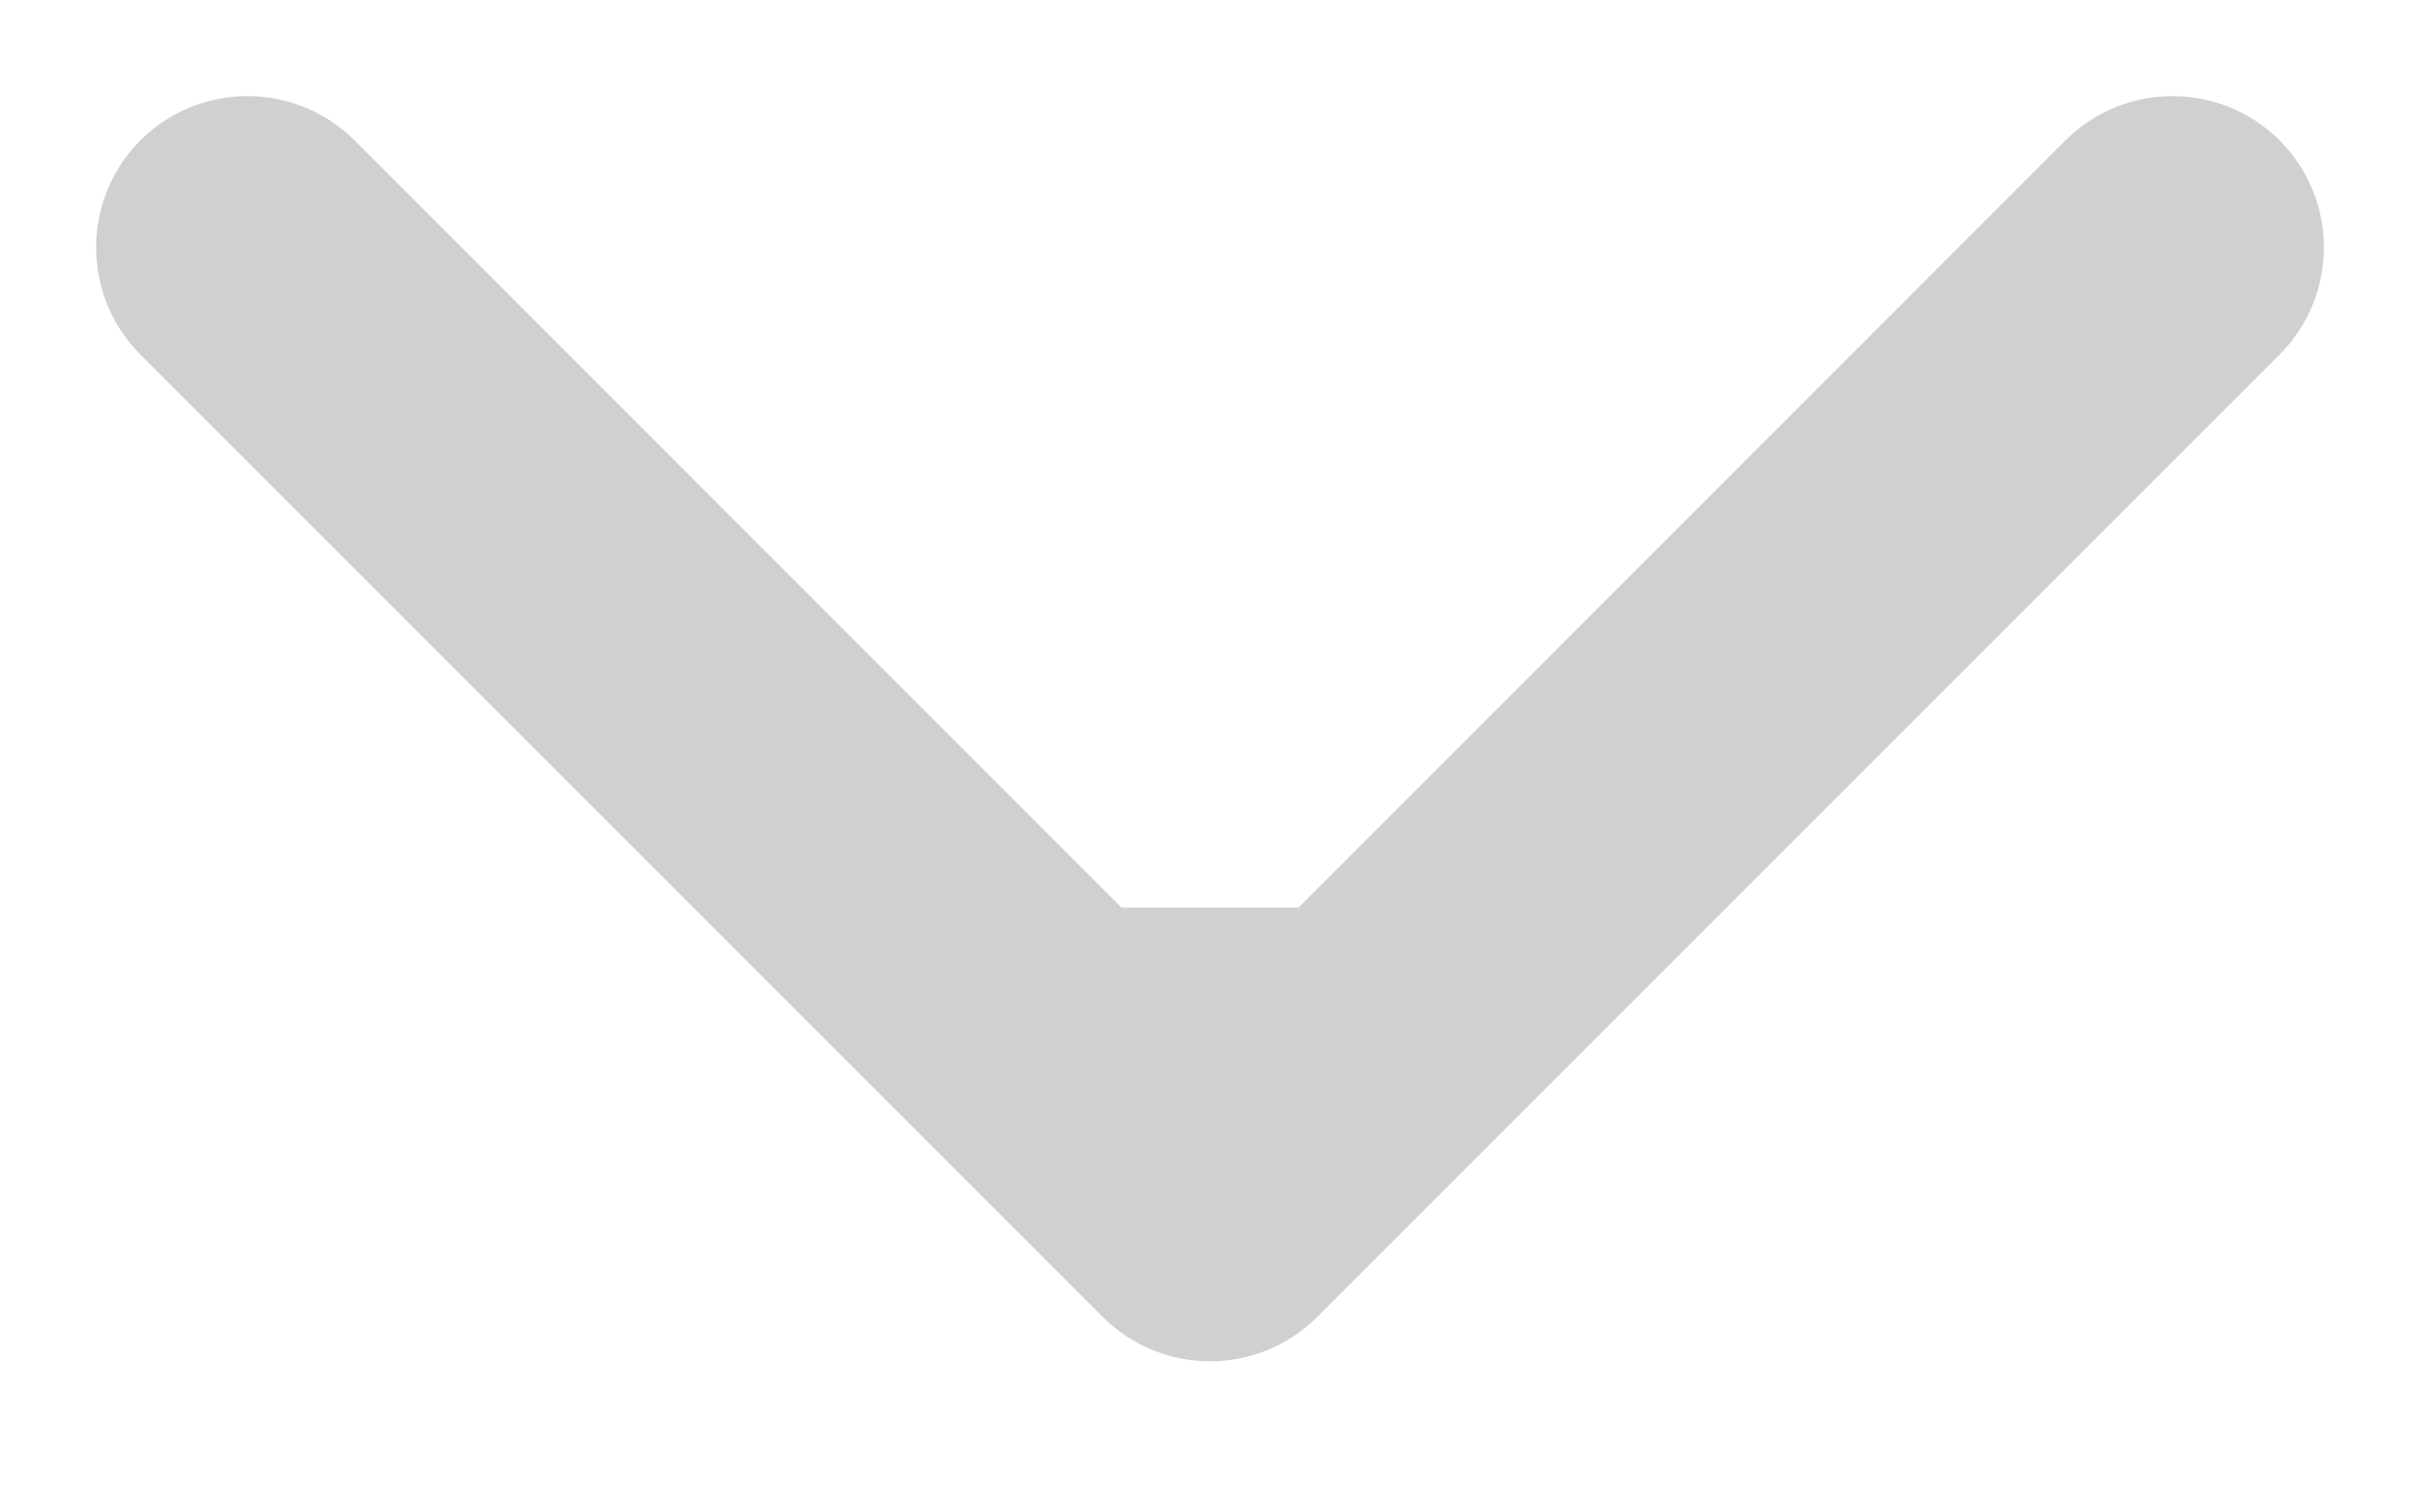 <svg width="8" height="5" viewBox="0 0 8 5" fill="none" xmlns="http://www.w3.org/2000/svg">
<path d="M3.646 4.354C3.842 4.549 4.158 4.549 4.354 4.354L7.536 1.172C7.731 0.976 7.731 0.66 7.536 0.464C7.34 0.269 7.024 0.269 6.828 0.464L4 3.293L1.172 0.464C0.976 0.269 0.66 0.269 0.464 0.464C0.269 0.66 0.269 0.976 0.464 1.172L3.646 4.354ZM3.5 3V4H4.5V3H3.5Z" fill="#888584" fill-opacity="0.38"/>
</svg>
